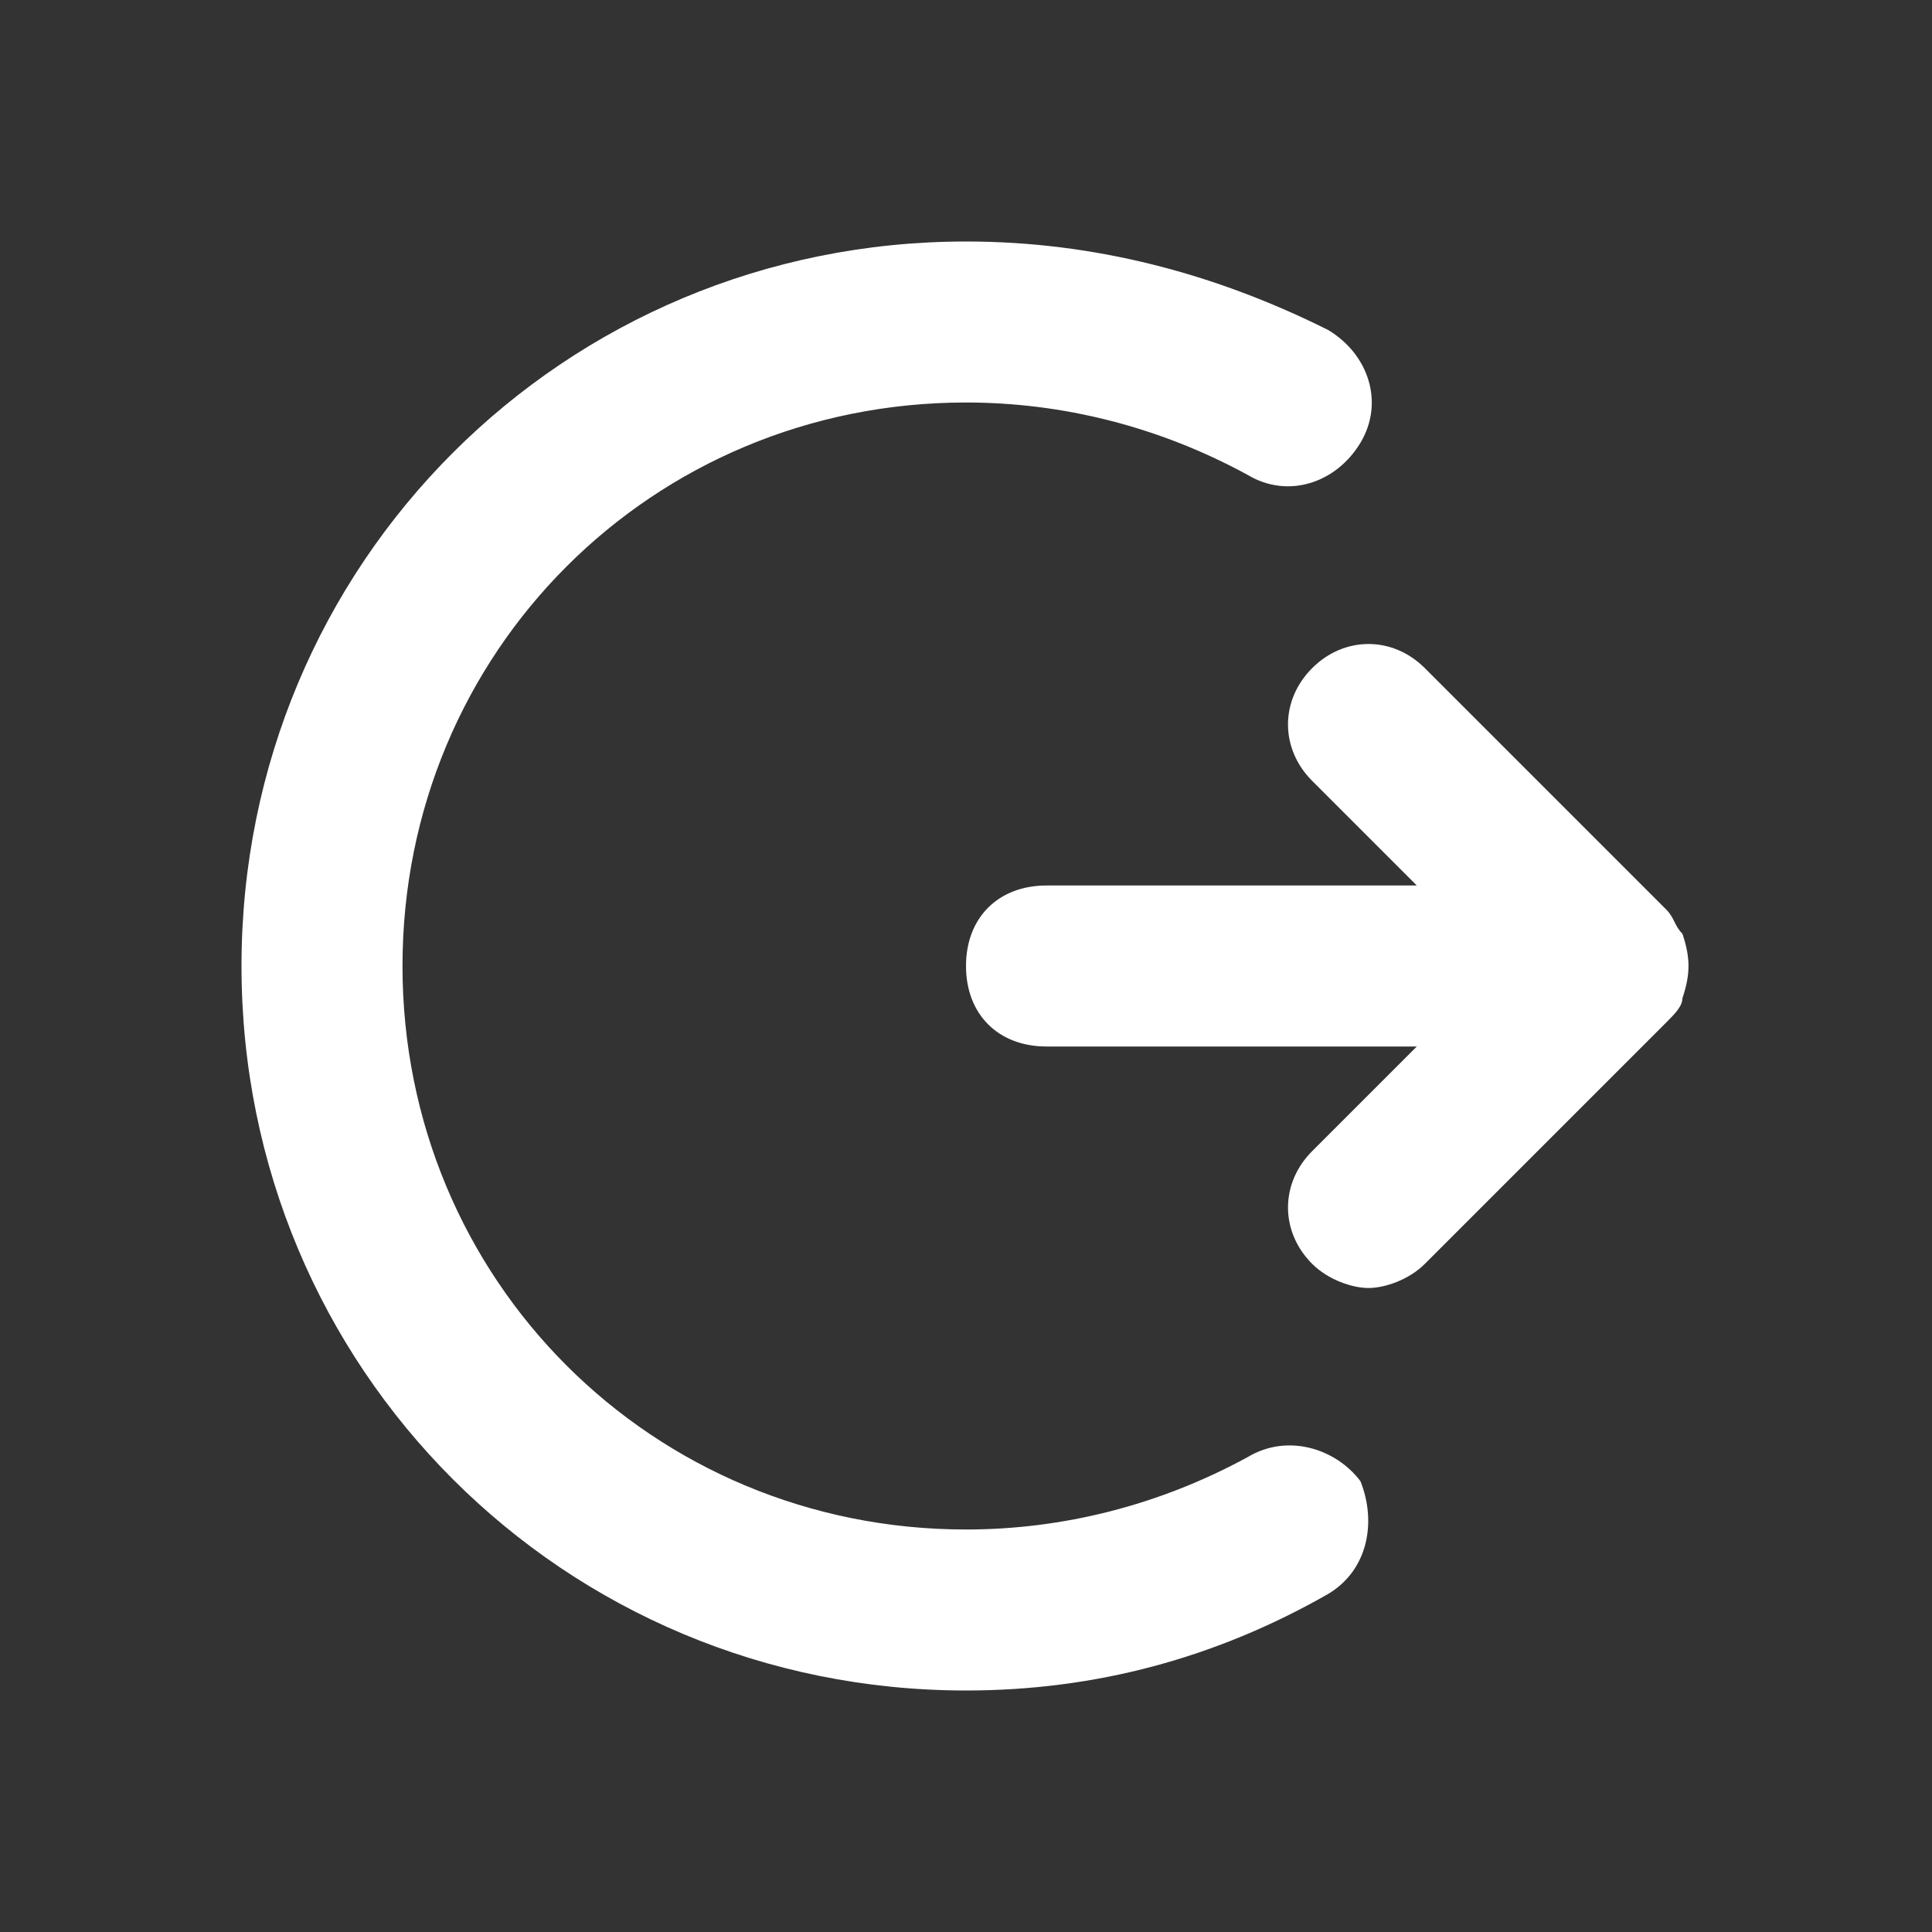 <?xml version="1.0"?>
<svg style="enable-background:#0000;" fill="#fff" version="1.1" viewBox="0 0 24 24"
    xml:space="preserve" xmlns="http://www.w3.org/2000/svg"
    xmlns:xlink="http://www.w3.org/1999/xlink"><rect x="0" y="0" width="24" height="24" fill="#333333" stroke="none"/><style type="text/css">
</style><g id="grid_system"/><g id="_icons"><g><path d="M20.9,11.6c-0.1-0.1-0.1-0.2-0.2-0.3l-3-3c-0.4-0.4-1-0.4-1.4,0s-0.4,1,0,1.4l1.3,1.3H13c-0.6,0-1,0.4-1,1s0.4,1,1,1h4.6    l-1.3,1.3c-0.4,0.4-0.4,1,0,1.4c0.2,0.2,0.5,0.3,0.7,0.3s0.5-0.1,0.7-0.3l3-3c0.1-0.1,0.2-0.2,0.2-0.3C21,12.1,21,11.9,20.9,11.6z    "/><path d="M15.5,18.1C14.4,18.7,13.2,19,12,19c-3.9,0-7-3.1-7-7s3.1-7,7-7c1.2,0,2.4,0.3,3.5,0.9c0.5,0.3,1.1,0.1,1.4-0.4    c0.3-0.5,0.1-1.1-0.4-1.4C15.1,3.4,13.6,3,12,3c-5,0-9,4-9,9s4,9,9,9c1.6,0,3.1-0.4,4.5-1.2c0.5-0.3,0.6-0.9,0.4-1.4    C16.6,18,16,17.8,15.5,18.1z"/></g></g></svg>